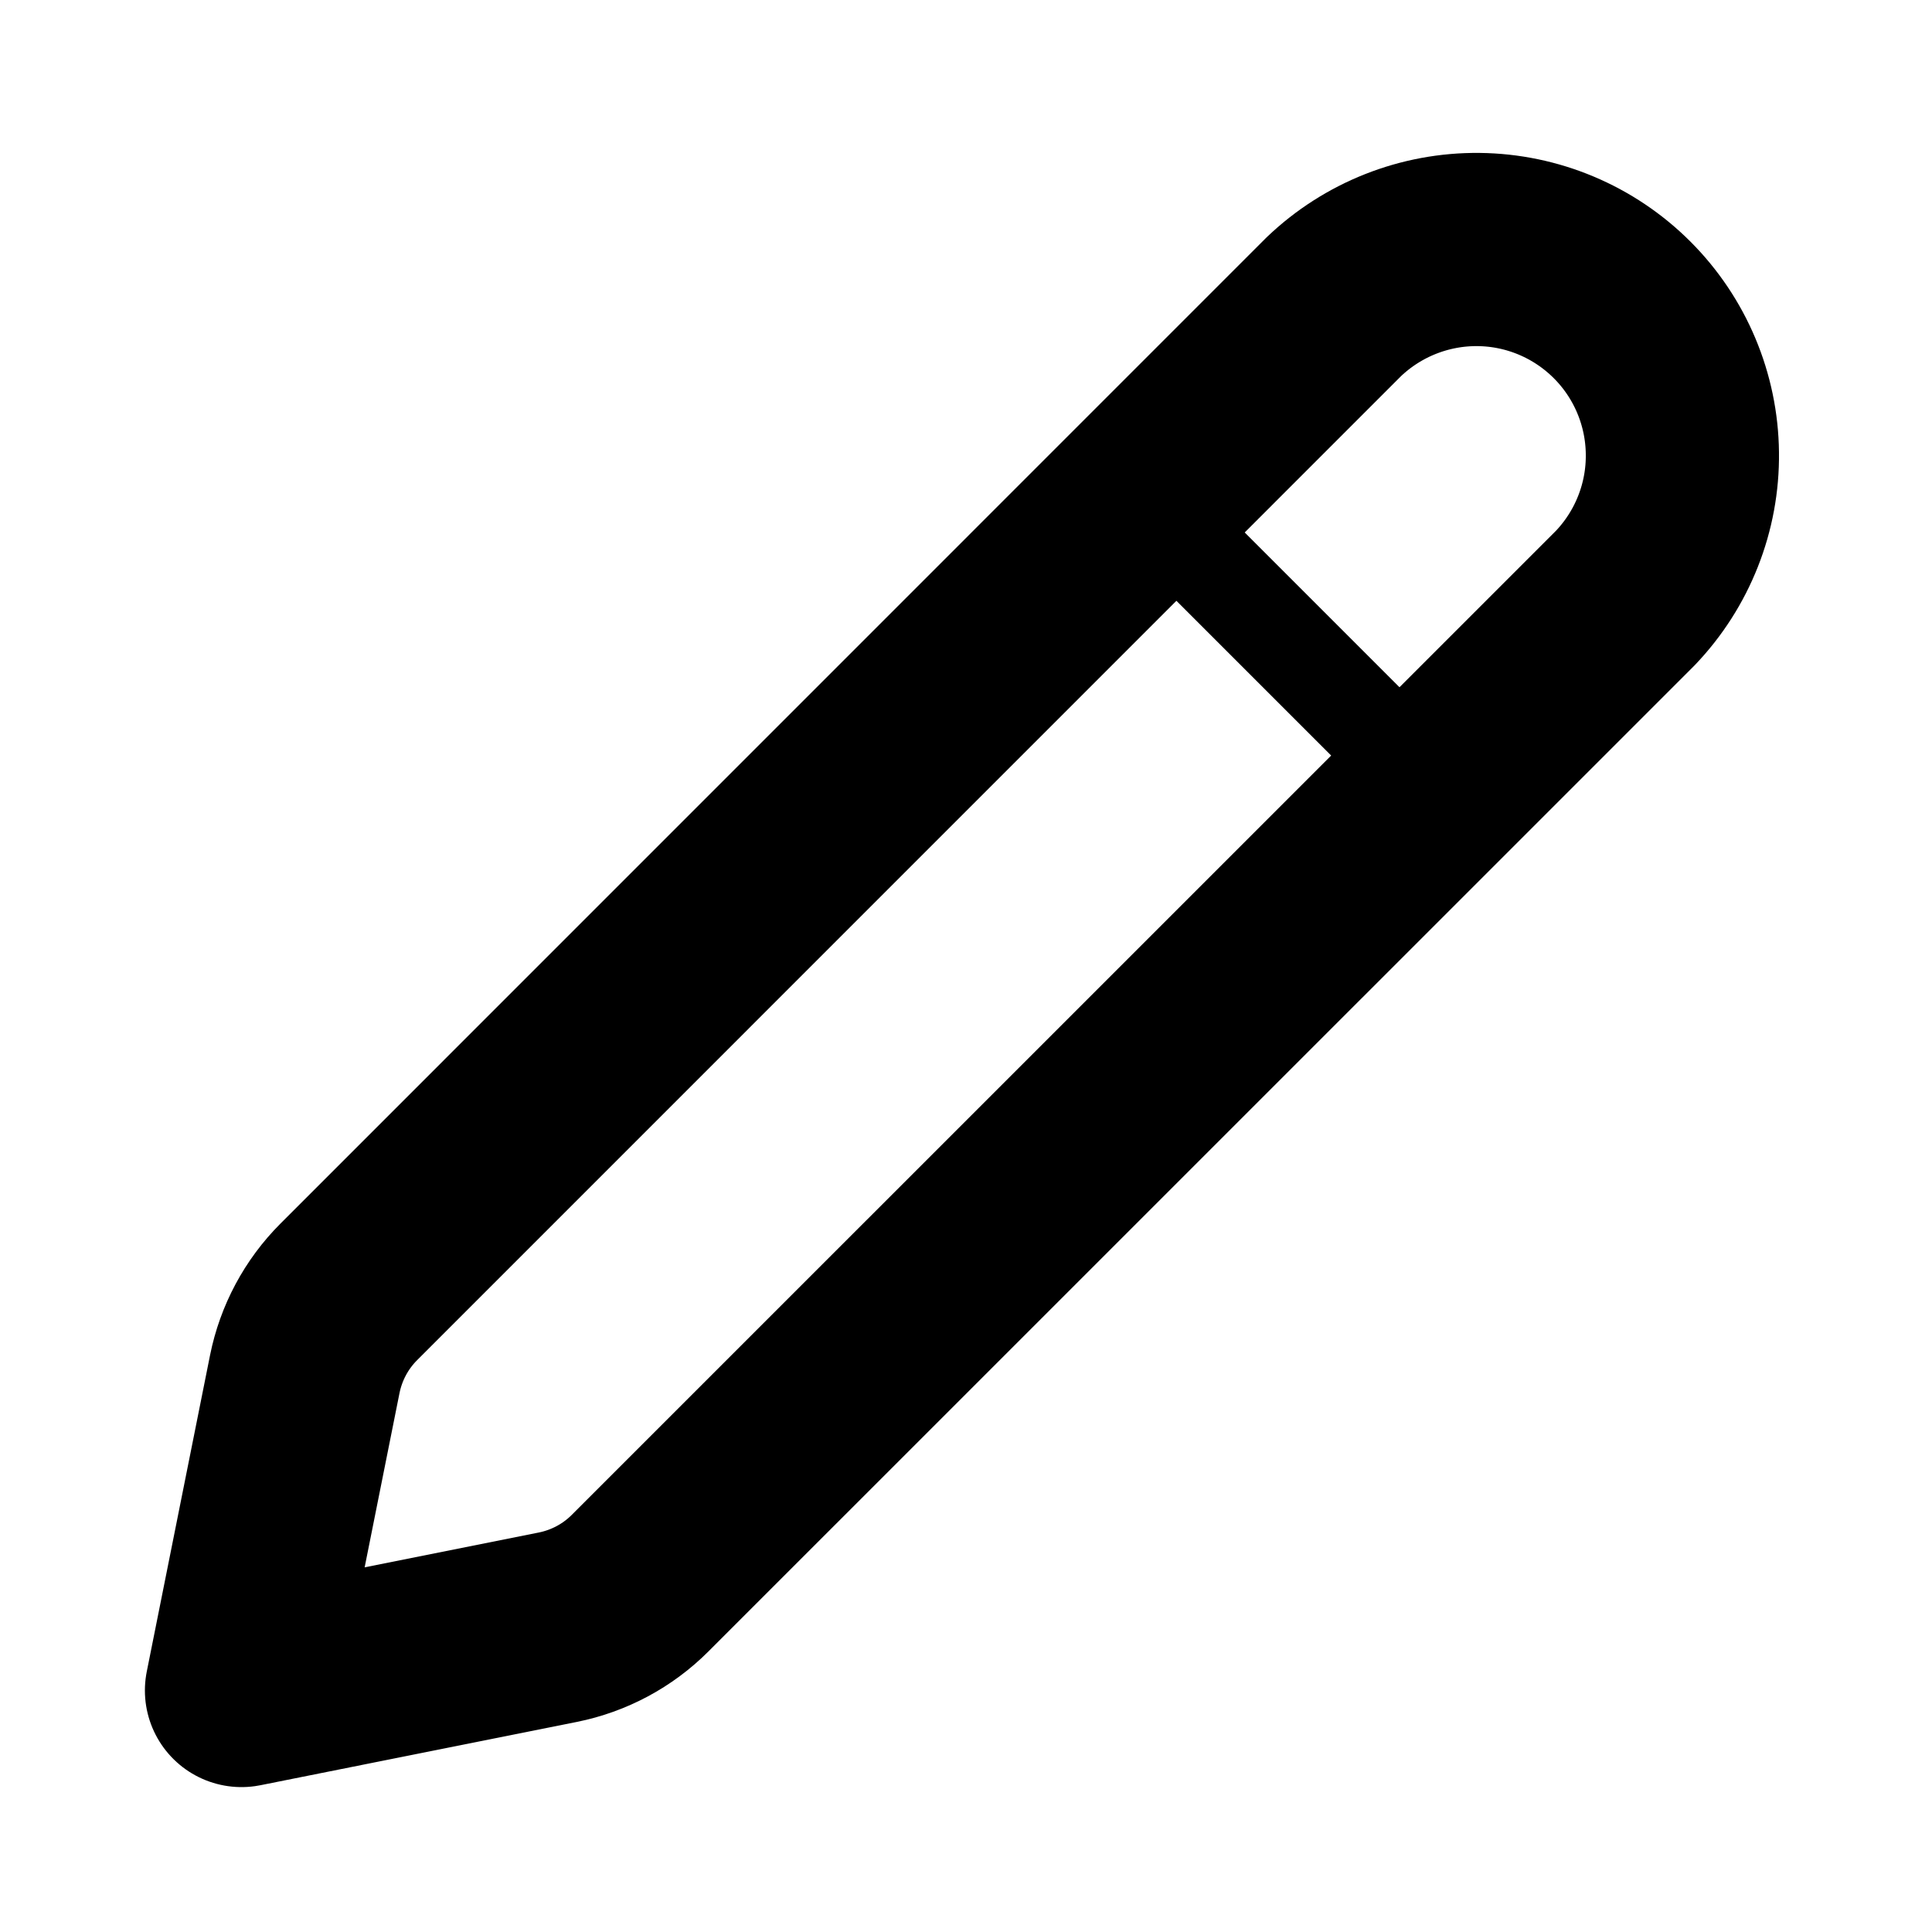 <svg width="20" height="20" viewBox="0 0 20 20" fill="none" xmlns="http://www.w3.org/2000/svg">
    <path d="M3.611 13.373L13.808 3.175C14.211 2.79 14.749 2.577 15.307 2.583C15.864 2.589 16.397 2.813 16.792 3.208C17.186 3.602 17.41 4.135 17.416 4.692C17.423 5.25 17.21 5.788 16.825 6.191L6.626 16.389C6.393 16.622 6.097 16.78 5.774 16.845L2.5 17.5L3.155 14.225C3.22 13.902 3.378 13.606 3.611 13.373V13.373Z"
          stroke="currentColor" stroke-width="2" stroke-linecap="round" stroke-linejoin="round"/>
    <path d="M12.083 5.417L14.583 7.917" stroke="currentColor"/>
</svg>
